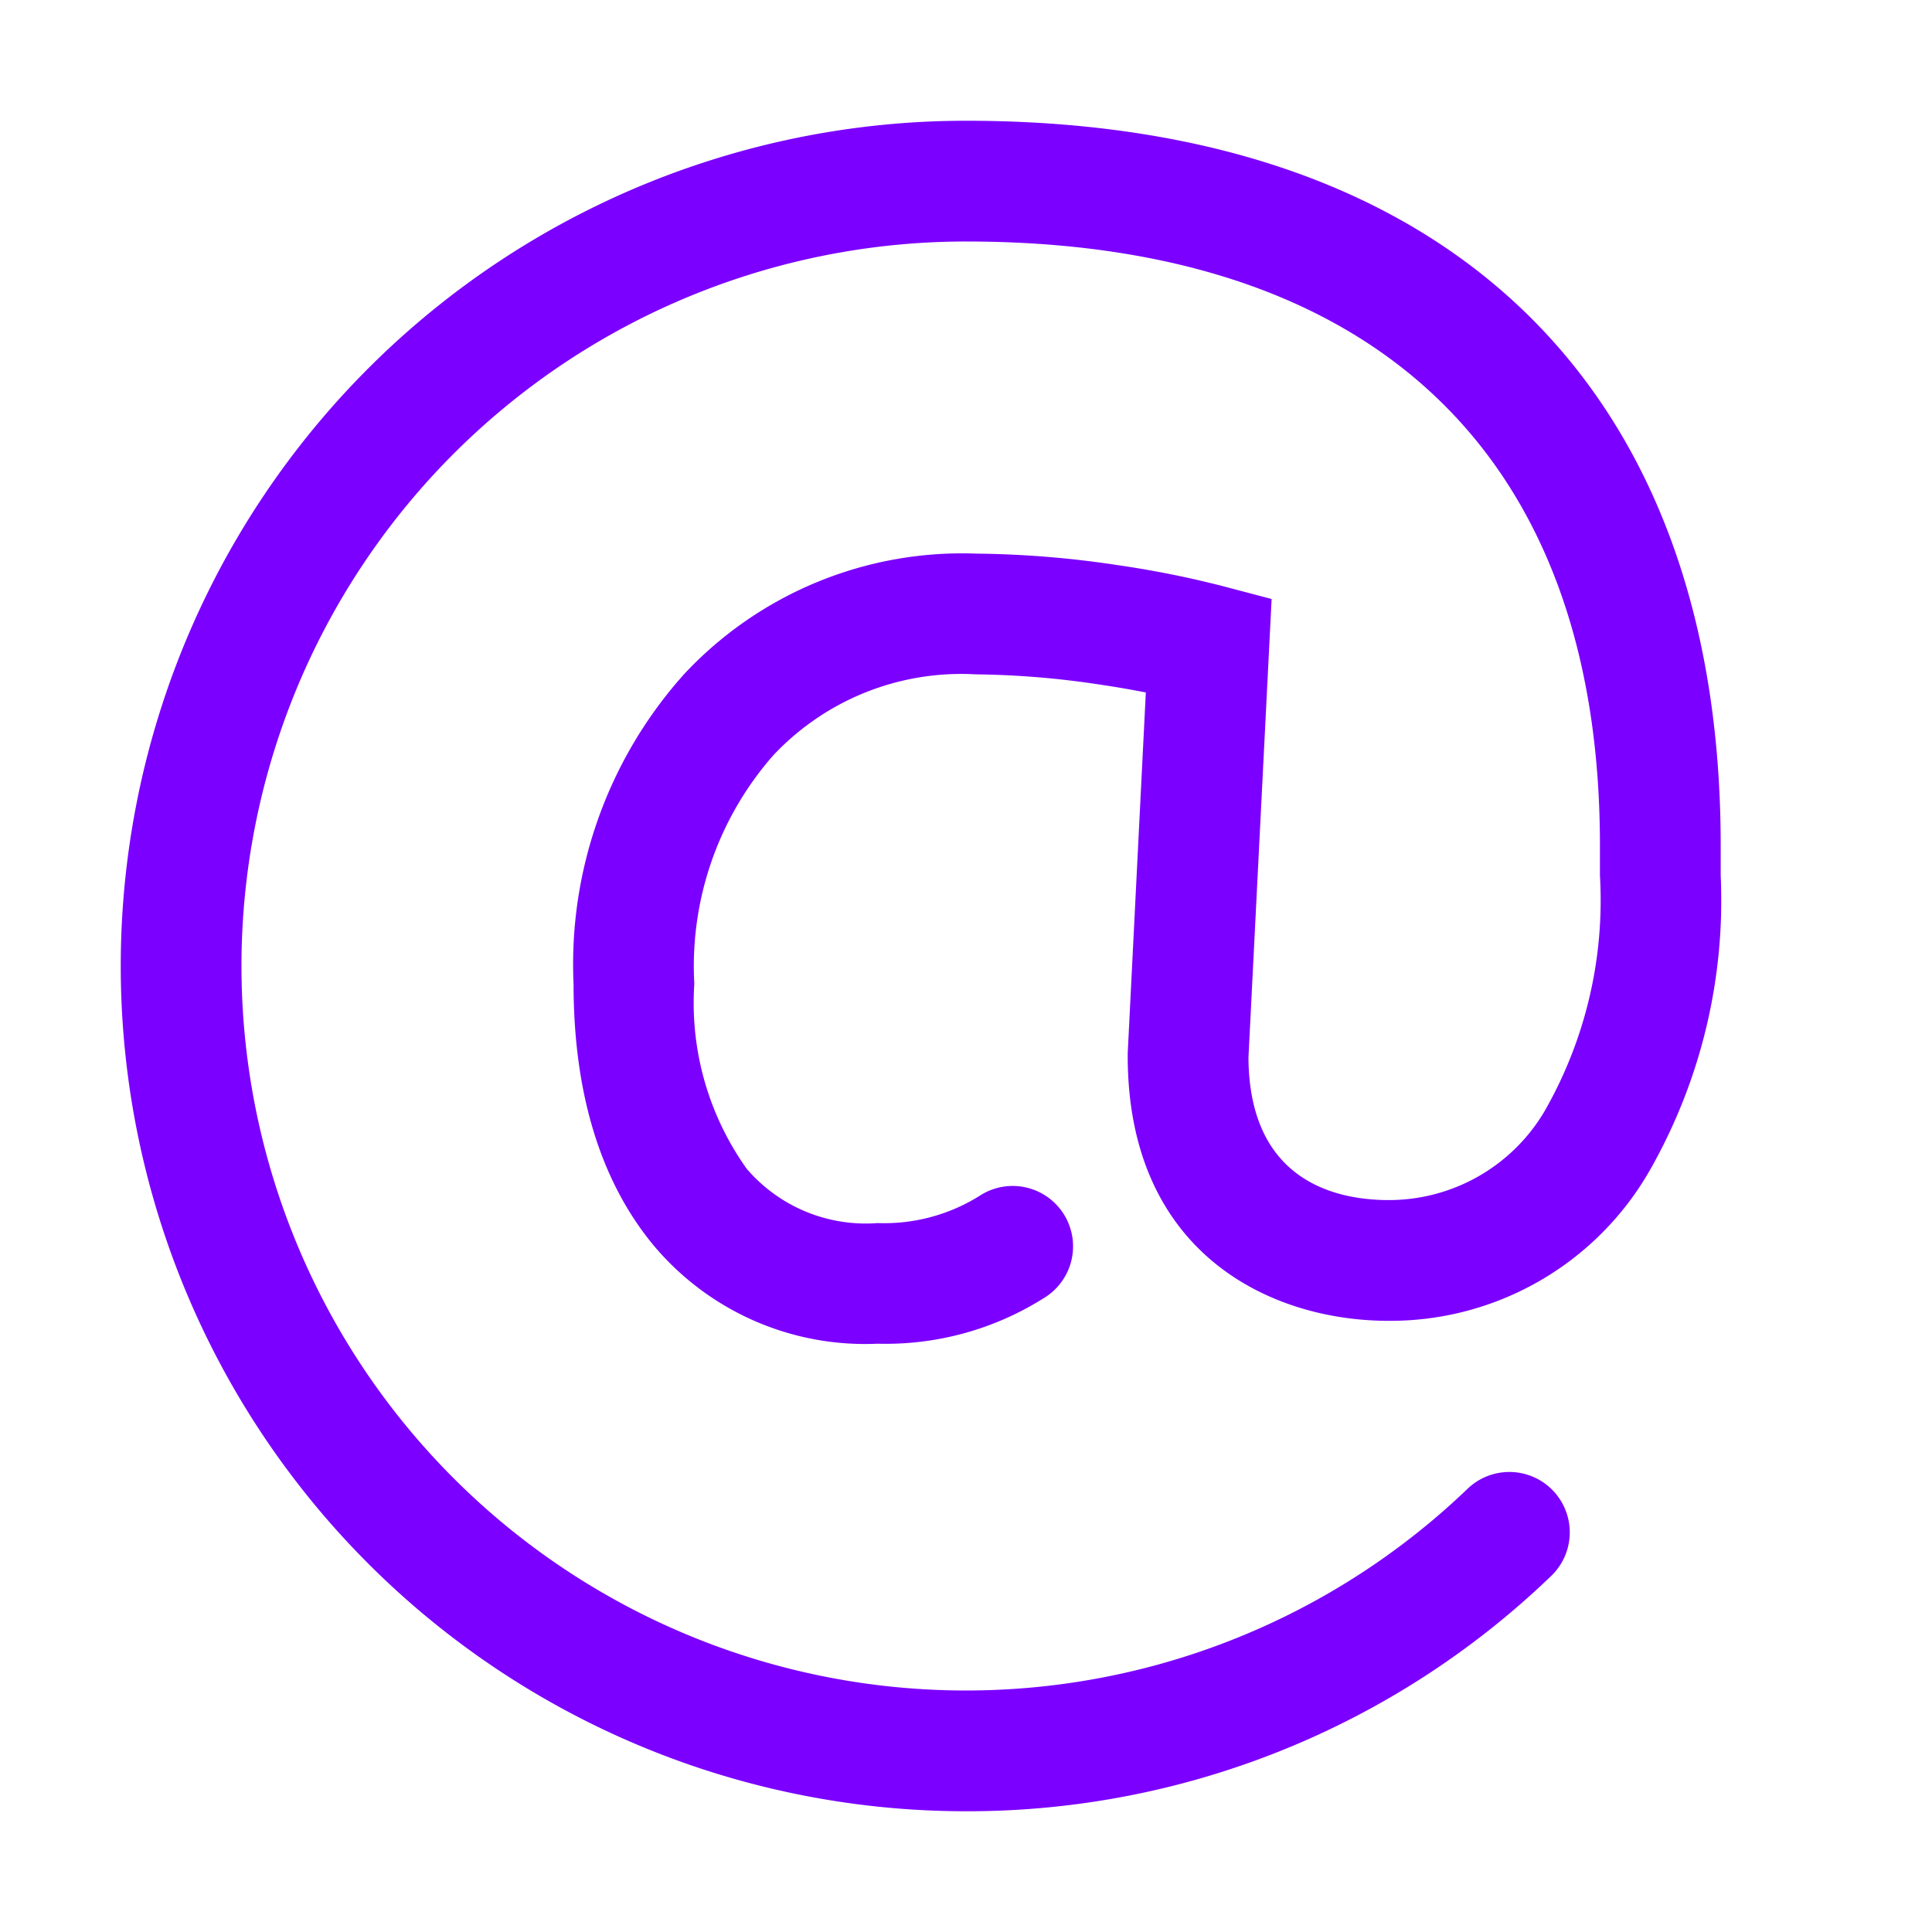 <svg viewBox="0 0 64 64" xmlns="http://www.w3.org/2000/svg"><path d="M32 60a28 28 0 0 1 0-56c15.888 0 25 8.748 25 24v1a18.064 18.064 0 0 1-2.313 9.706A9.9 9.9 0 0 1 46 43.754c-3.987 0-8.643-2.3-8.643-8.771v-.1l.6-11.944q-.74-.146-1.532-.263a29.192 29.192 0 0 0-4.1-.337 8.536 8.536 0 0 0-6.725 2.7 10.591 10.591 0 0 0-2.6 7.555 9.459 9.459 0 0 0 1.735 6.122 5.191 5.191 0 0 0 4.338 1.8 5.952 5.952 0 0 0 3.373-.9 2 2 0 1 1 2.2 3.342 9.818 9.818 0 0 1-5.572 1.554 9.142 9.142 0 0 1-7.425-3.26C19.891 39.127 19 36.212 19 32.594a14.394 14.394 0 0 1 3.67-10.271 12.6 12.6 0 0 1 9.66-3.984 33.24 33.24 0 0 1 4.677.379 32.794 32.794 0 0 1 3.547.711l1.57.414-.767 15.188c.022 4.107 2.915 4.723 4.643 4.723a5.988 5.988 0 0 0 5.152-2.921A14.063 14.063 0 0 0 53 29v-1c0-12.9-7.458-20-21-20a24 24 0 1 0 16.615 41.318 2 2 0 1 1 2.77 2.887A27.866 27.866 0 0 1 32 60Z" fill="#7b00ff" class="fill-000000"></path></svg>
